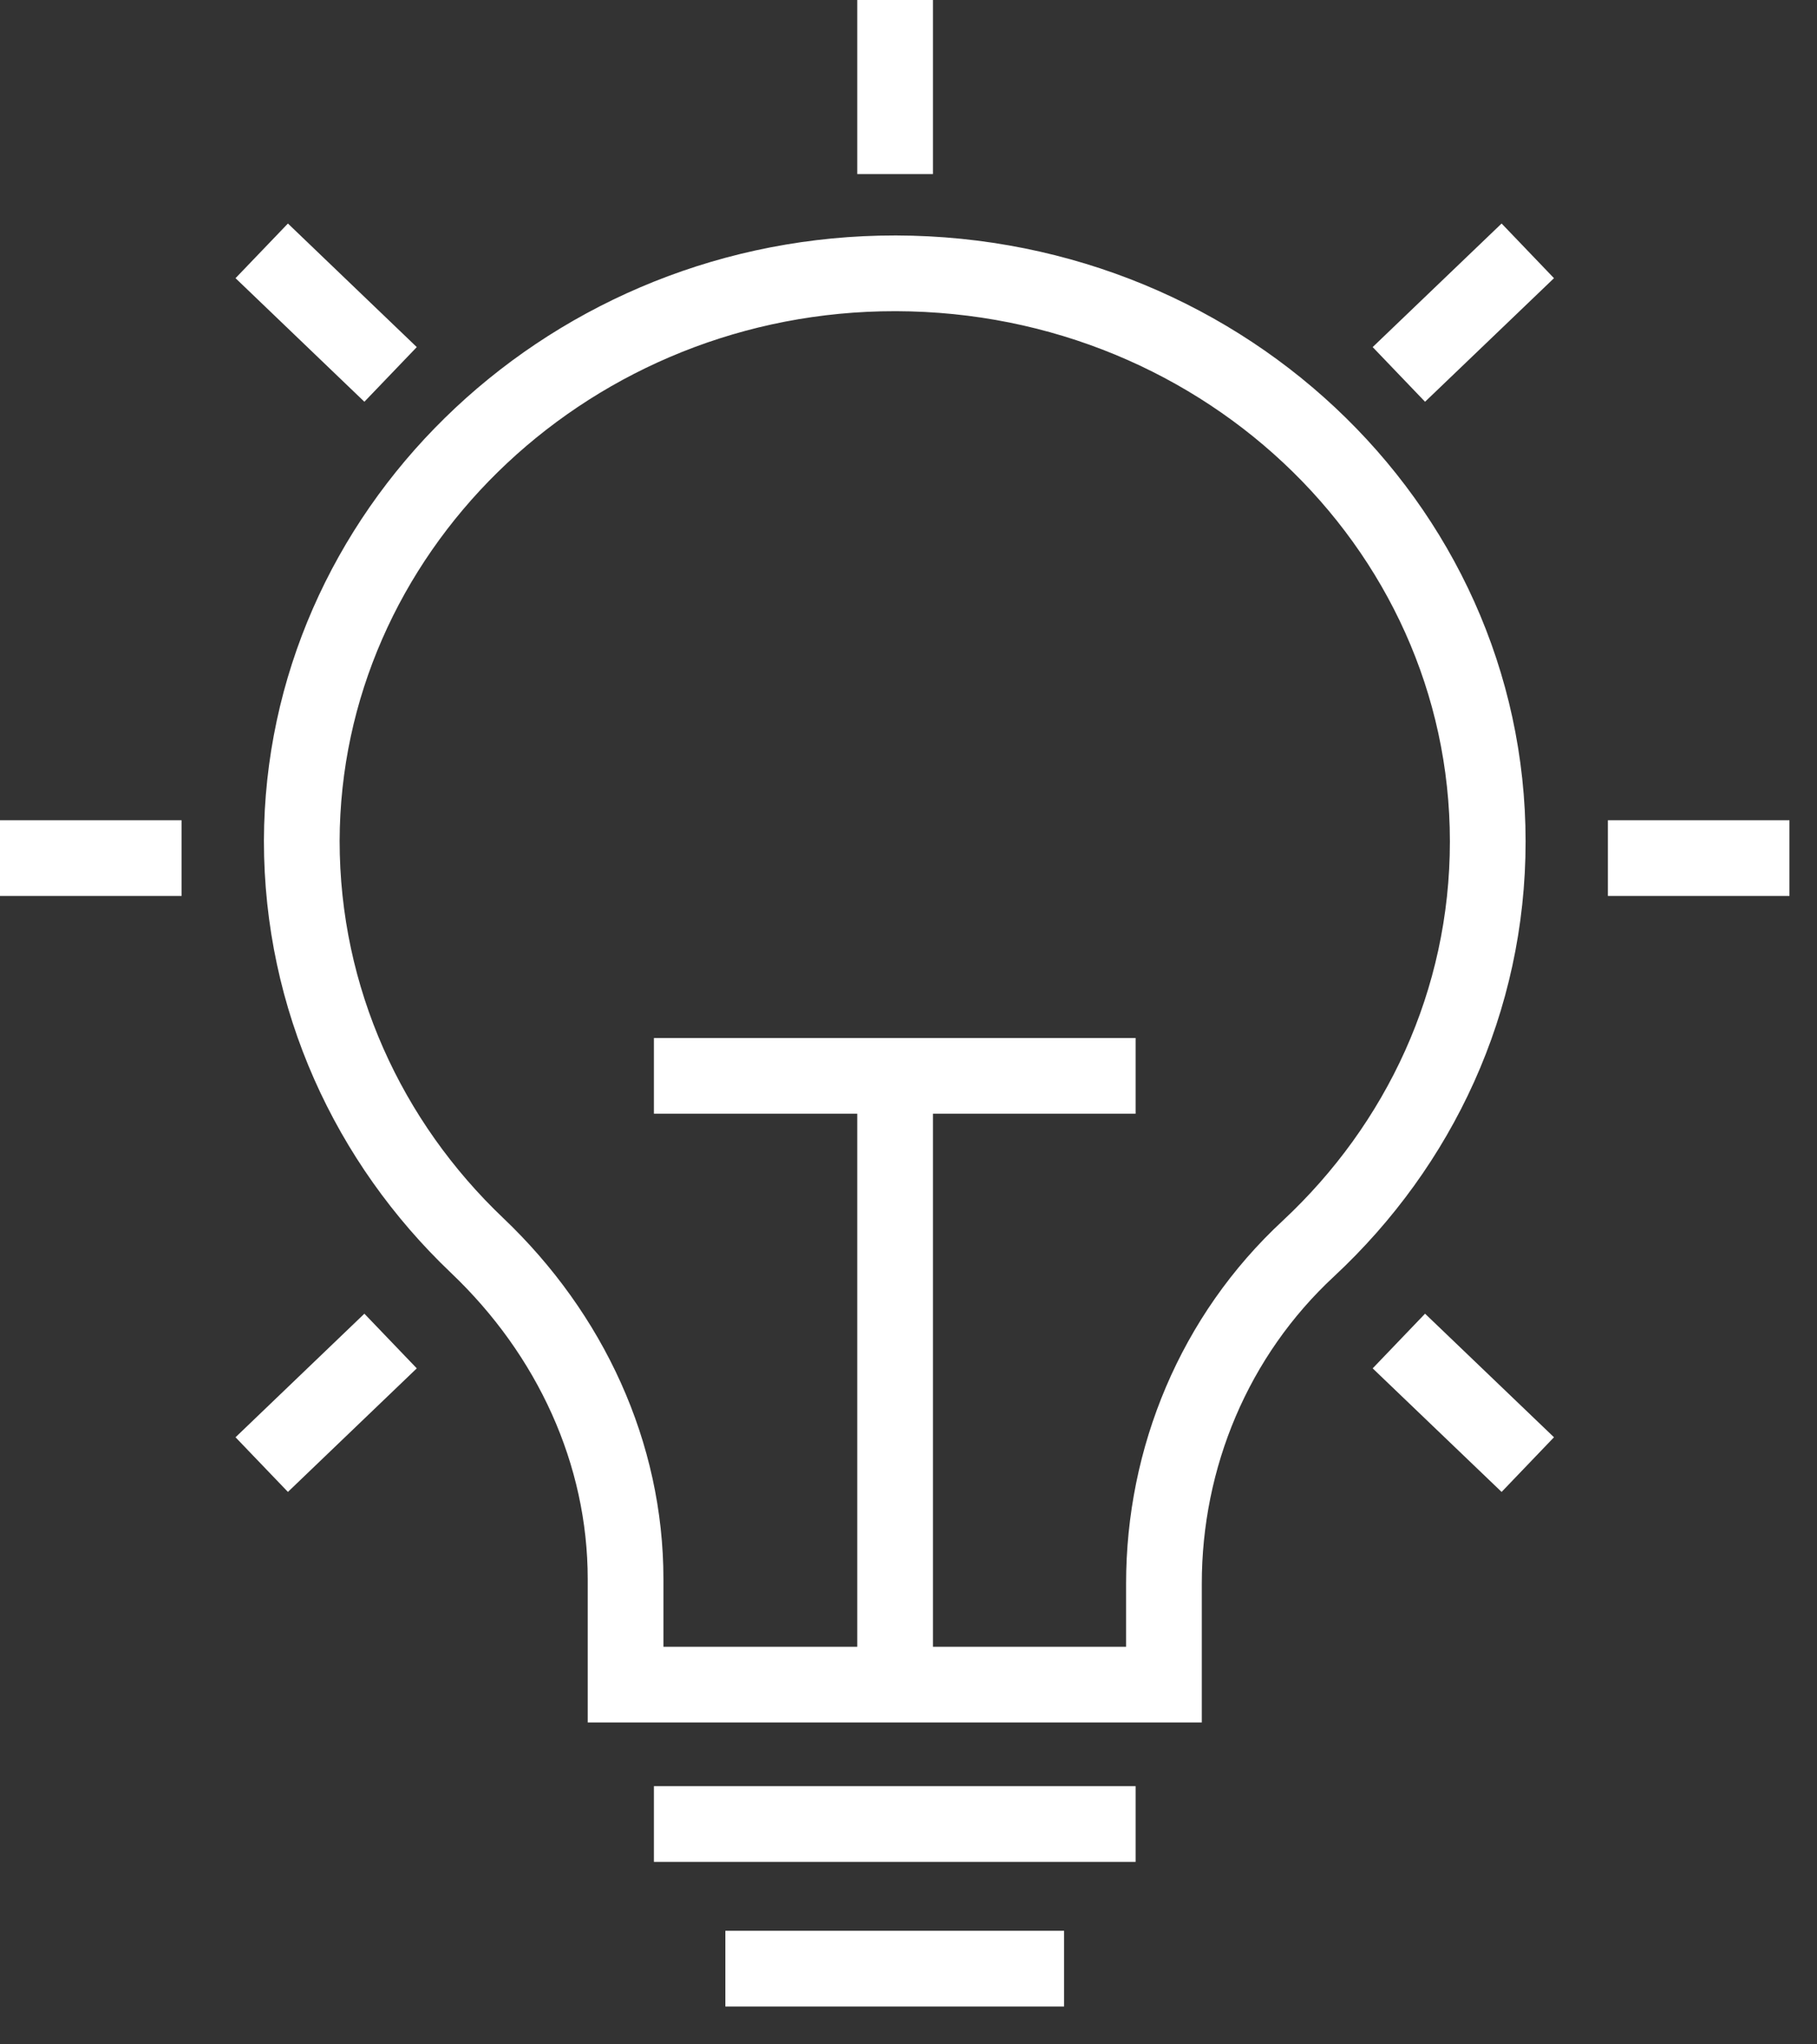 <svg width="24" height="27" viewBox="0 0 24 27" fill="none" xmlns="http://www.w3.org/2000/svg">
<rect x="0" y="0" width="24" height="27" fill="#333333" stroke="none"/>
<path d="M19.651 11.114C19.651 6.905 16.038 3.512 11.626 3.612C7.402 3.711 3.997 7.055 3.986 11.104C3.986 13.194 4.869 15.085 6.301 16.448C7.536 17.622 8.263 19.194 8.263 20.856V22.249H15.374V20.915C15.374 19.254 16.038 17.642 17.284 16.488C18.747 15.124 19.651 13.224 19.651 11.114Z" stroke="white" stroke-miterlimit="10"/>
<path d="M8.637 24.09H15" stroke="white" stroke-miterlimit="10"/>
<path d="M8.637 14.209H15" stroke="white" stroke-miterlimit="10"/>
<path d="M11.823 14.149V22.099" stroke="white" stroke-miterlimit="10"/>
<path d="M9.581 26H14.055" stroke="white" stroke-miterlimit="10"/>
<path d="M20.18 3.313L18.477 4.945" stroke="white" stroke-miterlimit="10"/>
<path d="M5.159 17.711L3.457 19.343" stroke="white" stroke-miterlimit="10"/>
<path d="M3.457 3.313L5.159 4.945" stroke="white" stroke-miterlimit="10"/>
<path d="M18.477 17.711L20.18 19.343" stroke="white" stroke-miterlimit="10"/>
<path d="M23.636 11.333H21.238" stroke="white" stroke-miterlimit="10"/>
<path d="M2.398 11.333H0" stroke="white" stroke-miterlimit="10"/>
<path d="M11.823 0V2.299" stroke="white" stroke-miterlimit="10"/>
</svg>
